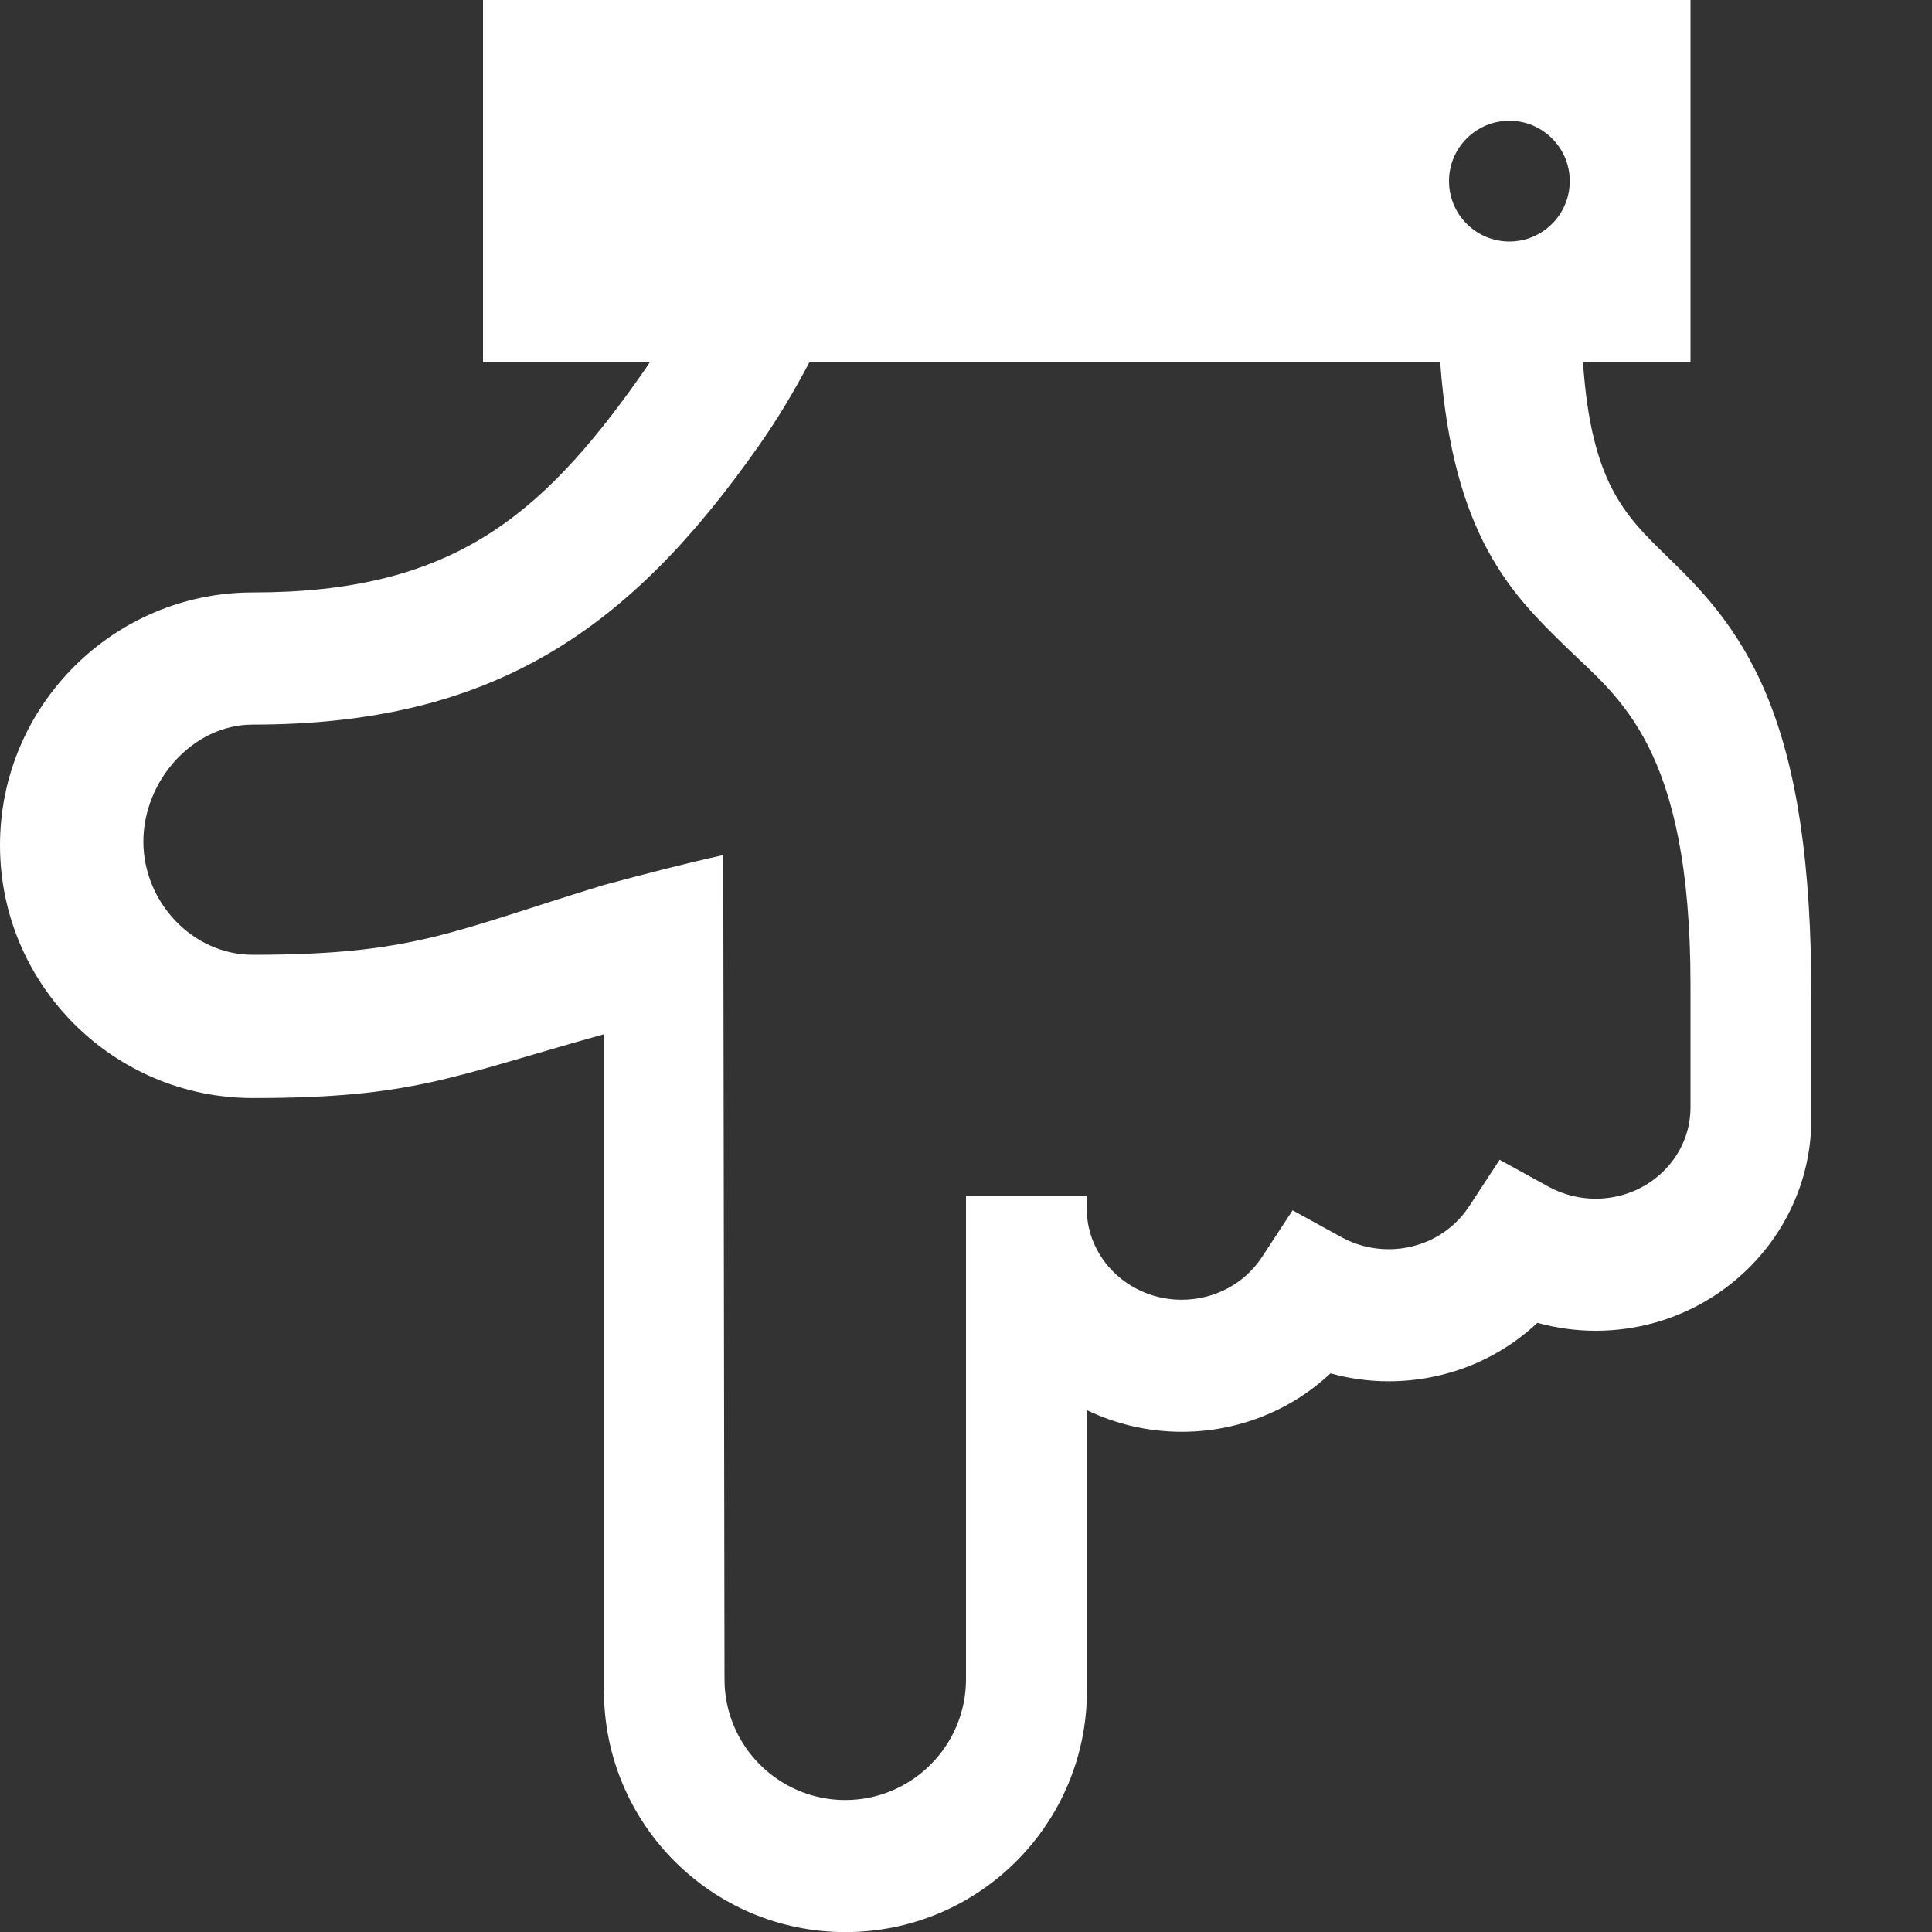 <?xml version="1.0" encoding="utf-8"?>
<!-- Generated by IcoMoon.io -->
<!DOCTYPE svg PUBLIC "-//W3C//DTD SVG 1.1//EN" "http://www.w3.org/Graphics/SVG/1.1/DTD/svg11.dtd">
<svg version="1.1" xmlns="http://www.w3.org/2000/svg" xmlns:xlink="http://www.w3.org/1999/xlink" width="20" height="20" viewBox="0 0 20 20">
	<rect x="0" y="0" width="20" height="20" fill="#333333" stroke="none"/>
	<path d="M6.25 17.5v-6.793c-1.58 0.439-1.965 0.66-3.633 0.66-1.443 0-2.617-1.174-2.617-2.617 0-1.443 1.174-2.617 2.617-2.617 2.031 0 2.968-0.756 4.018-2.248 0.031-0.044 0.062-0.089 0.092-0.135h-1.727v-3.75h12.5v3.75h-1.113c0.084 1.243 0.433 1.584 0.861 2.001 0.33 0.321 0.74 0.721 1.041 1.446 0.315 0.761 0.462 1.751 0.462 3.116v1.269c0 1.21-1.001 2.194-2.232 2.194-0.204 0-0.408-0.028-0.604-0.082-0.41 0.385-0.957 0.605-1.539 0.605-0.204 0-0.408-0.028-0.603-0.082-0.41 0.385-0.957 0.605-1.539 0.605-0.352 0-0.686-0.081-0.982-0.224v2.903c0 1.381-1.119 2.5-2.5 2.5-1.381 0-2.5-1.119-2.5-2.5zM16.25 1.875c0-0.345-0.28-0.625-0.625-0.625s-0.625 0.28-0.625 0.625 0.28 0.625 0.625 0.625 0.625-0.28 0.625-0.625zM10 17.383v-5h1.25v0.128c0 0.52 0.441 0.944 0.982 0.944 0.339 0 0.65-0.165 0.832-0.442l0.317-0.484 0.507 0.279c0.148 0.081 0.316 0.124 0.487 0.124 0.339 0 0.65-0.165 0.832-0.442l0.317-0.484 0.507 0.279c0.148 0.081 0.316 0.124 0.487 0.124 0.542 0 0.982-0.423 0.982-0.944v-1.269c0-2.472-0.746-2.97-1.288-3.498-0.553-0.539-1.172-1.142-1.303-2.947h-6.531c-0.161 0.308-0.337 0.6-0.529 0.872-1.325 1.883-2.726 2.878-5.232 2.878-0.625 0-1.133 0.586-1.133 1.211s0.508 1.172 1.133 1.172c1.673 0 2.059-0.242 3.633-0.722 0.444-0.12 0.884-0.233 1.237-0.31l0.013 8.532c0 0.689 0.561 1.25 1.25 1.25s1.25-0.561 1.25-1.25z" fill="#ffffff" />
</svg>
